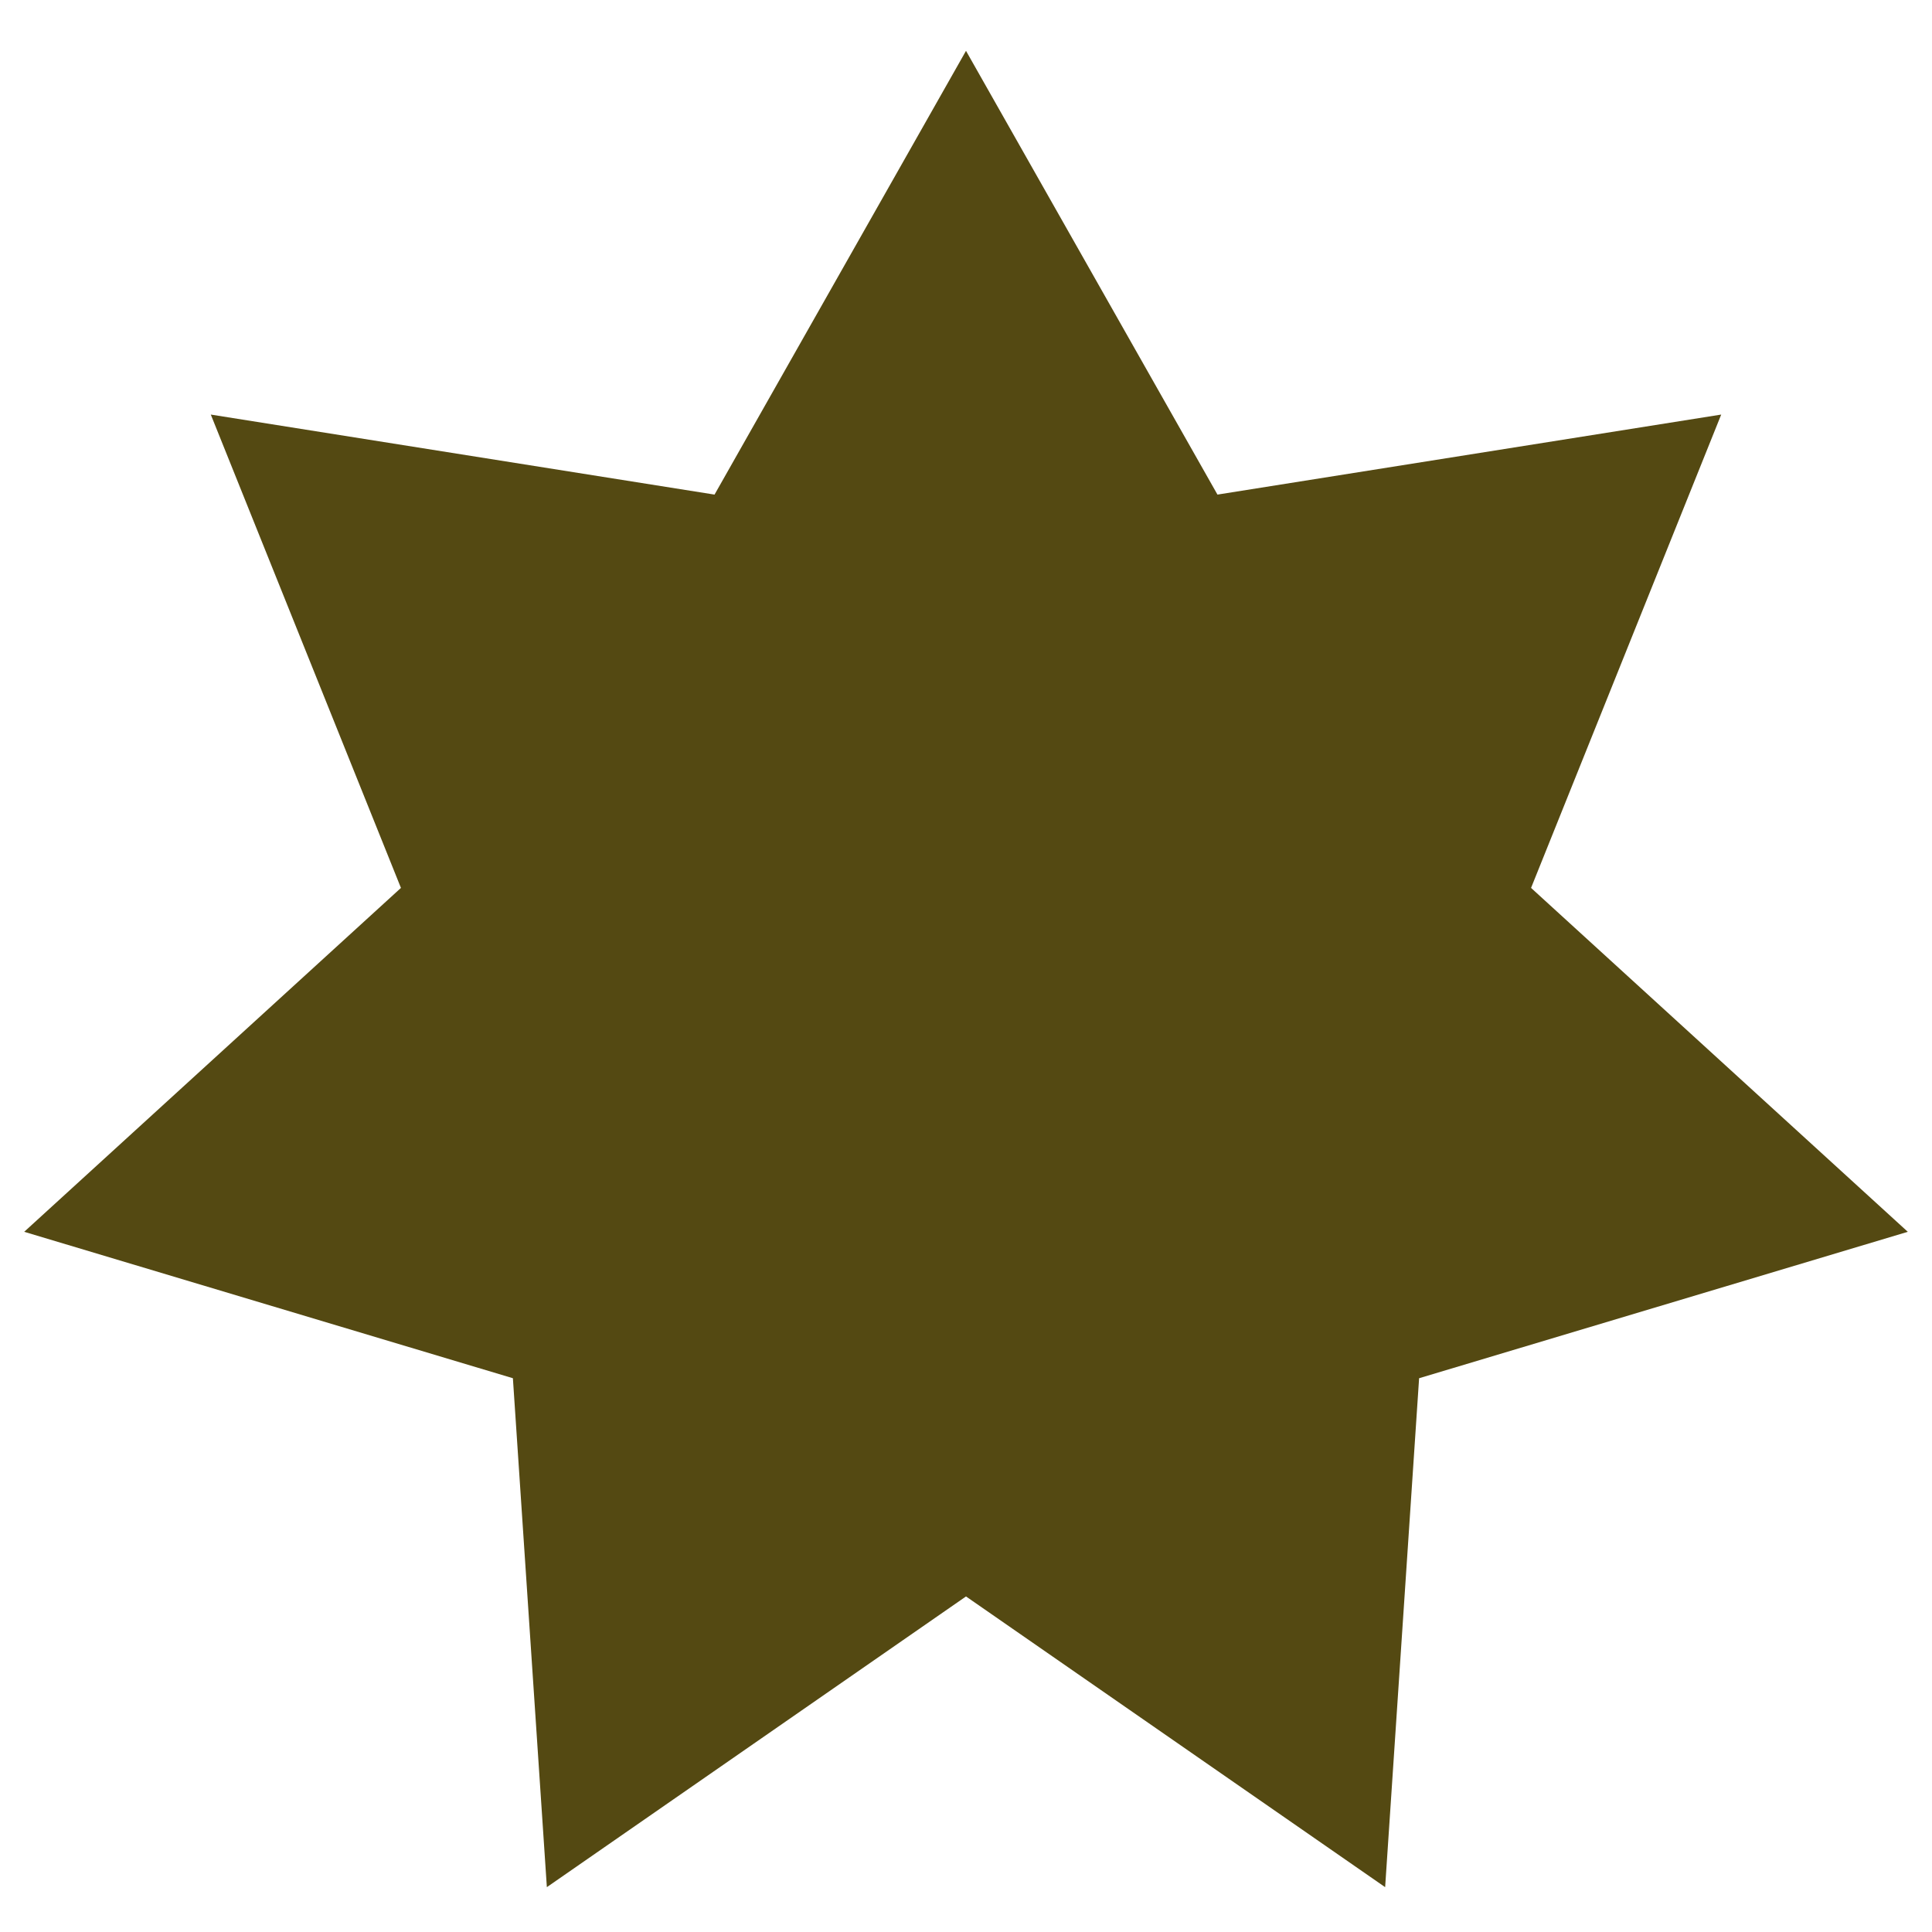 <svg width="19" height="19" viewBox="0 0 19 19" fill="none" xmlns="http://www.w3.org/2000/svg">
<path id="Star 4" d="M9.5 0.5L11.973 4.864L16.927 4.077L15.057 8.732L18.762 12.114L13.956 13.554L13.622 18.559L9.5 15.7L5.378 18.559L5.044 13.554L0.238 12.114L3.943 8.732L2.073 4.077L7.027 4.864L9.5 0.5Z" fill="#544912"/>
</svg>
